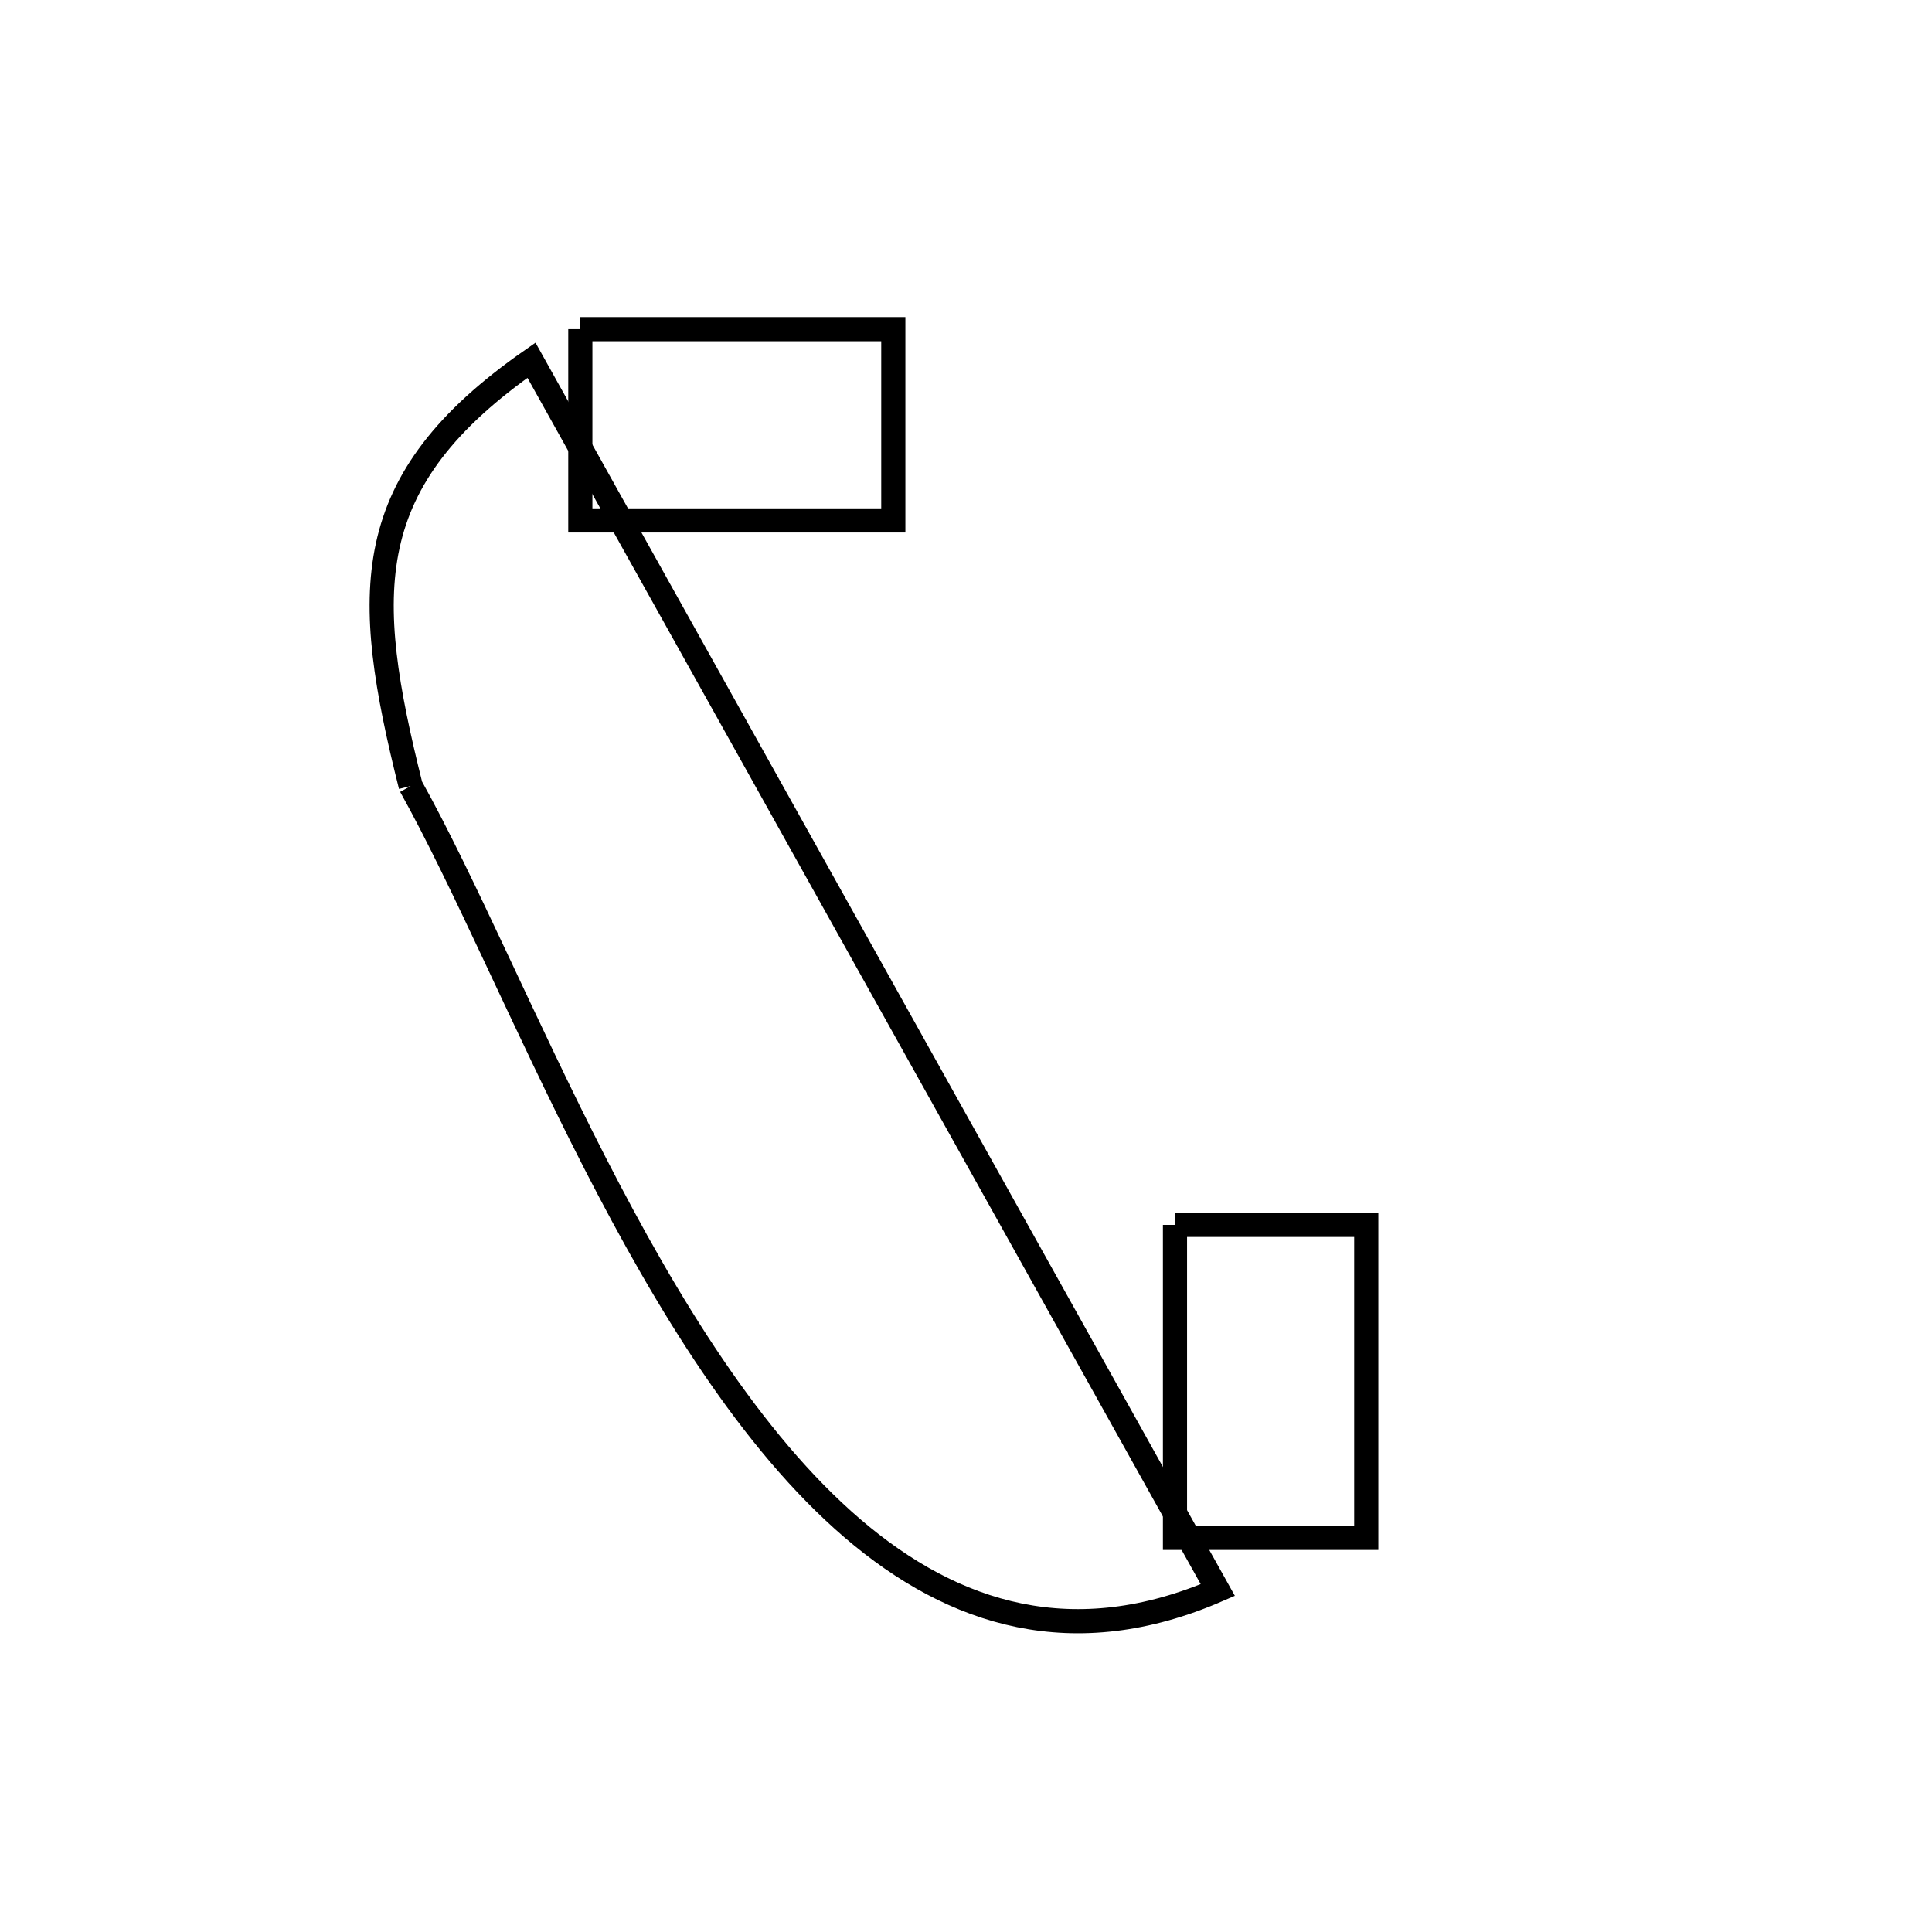<svg xmlns="http://www.w3.org/2000/svg" viewBox="0.0 0.0 24.0 24.0" height="200px" width="200px"><path fill="none" stroke="black" stroke-width=".3" stroke-opacity="1.0"  filling="0" d="M7.209 4.089 L11.097 4.089 L11.097 6.465 L7.209 6.465 L7.209 4.089"></path>
<path fill="none" stroke="black" stroke-width=".3" stroke-opacity="1.0"  filling="0" d="M5.102 9.764 L5.102 9.764 C4.498 7.352 4.445 5.978 6.602 4.475 L9.444 9.567 L12.286 14.66 L15.128 19.752 C13.343 20.527 11.855 20.07 10.59 18.986 C9.325 17.901 8.284 16.189 7.393 14.451 C6.503 12.713 5.763 10.95 5.102 9.764 L5.102 9.764"></path>
<path fill="none" stroke="black" stroke-width=".3" stroke-opacity="1.0"  filling="0" d="M14.596 15.216 L16.972 15.216 L16.972 19.104 L14.596 19.104 L14.596 15.216"></path></svg>